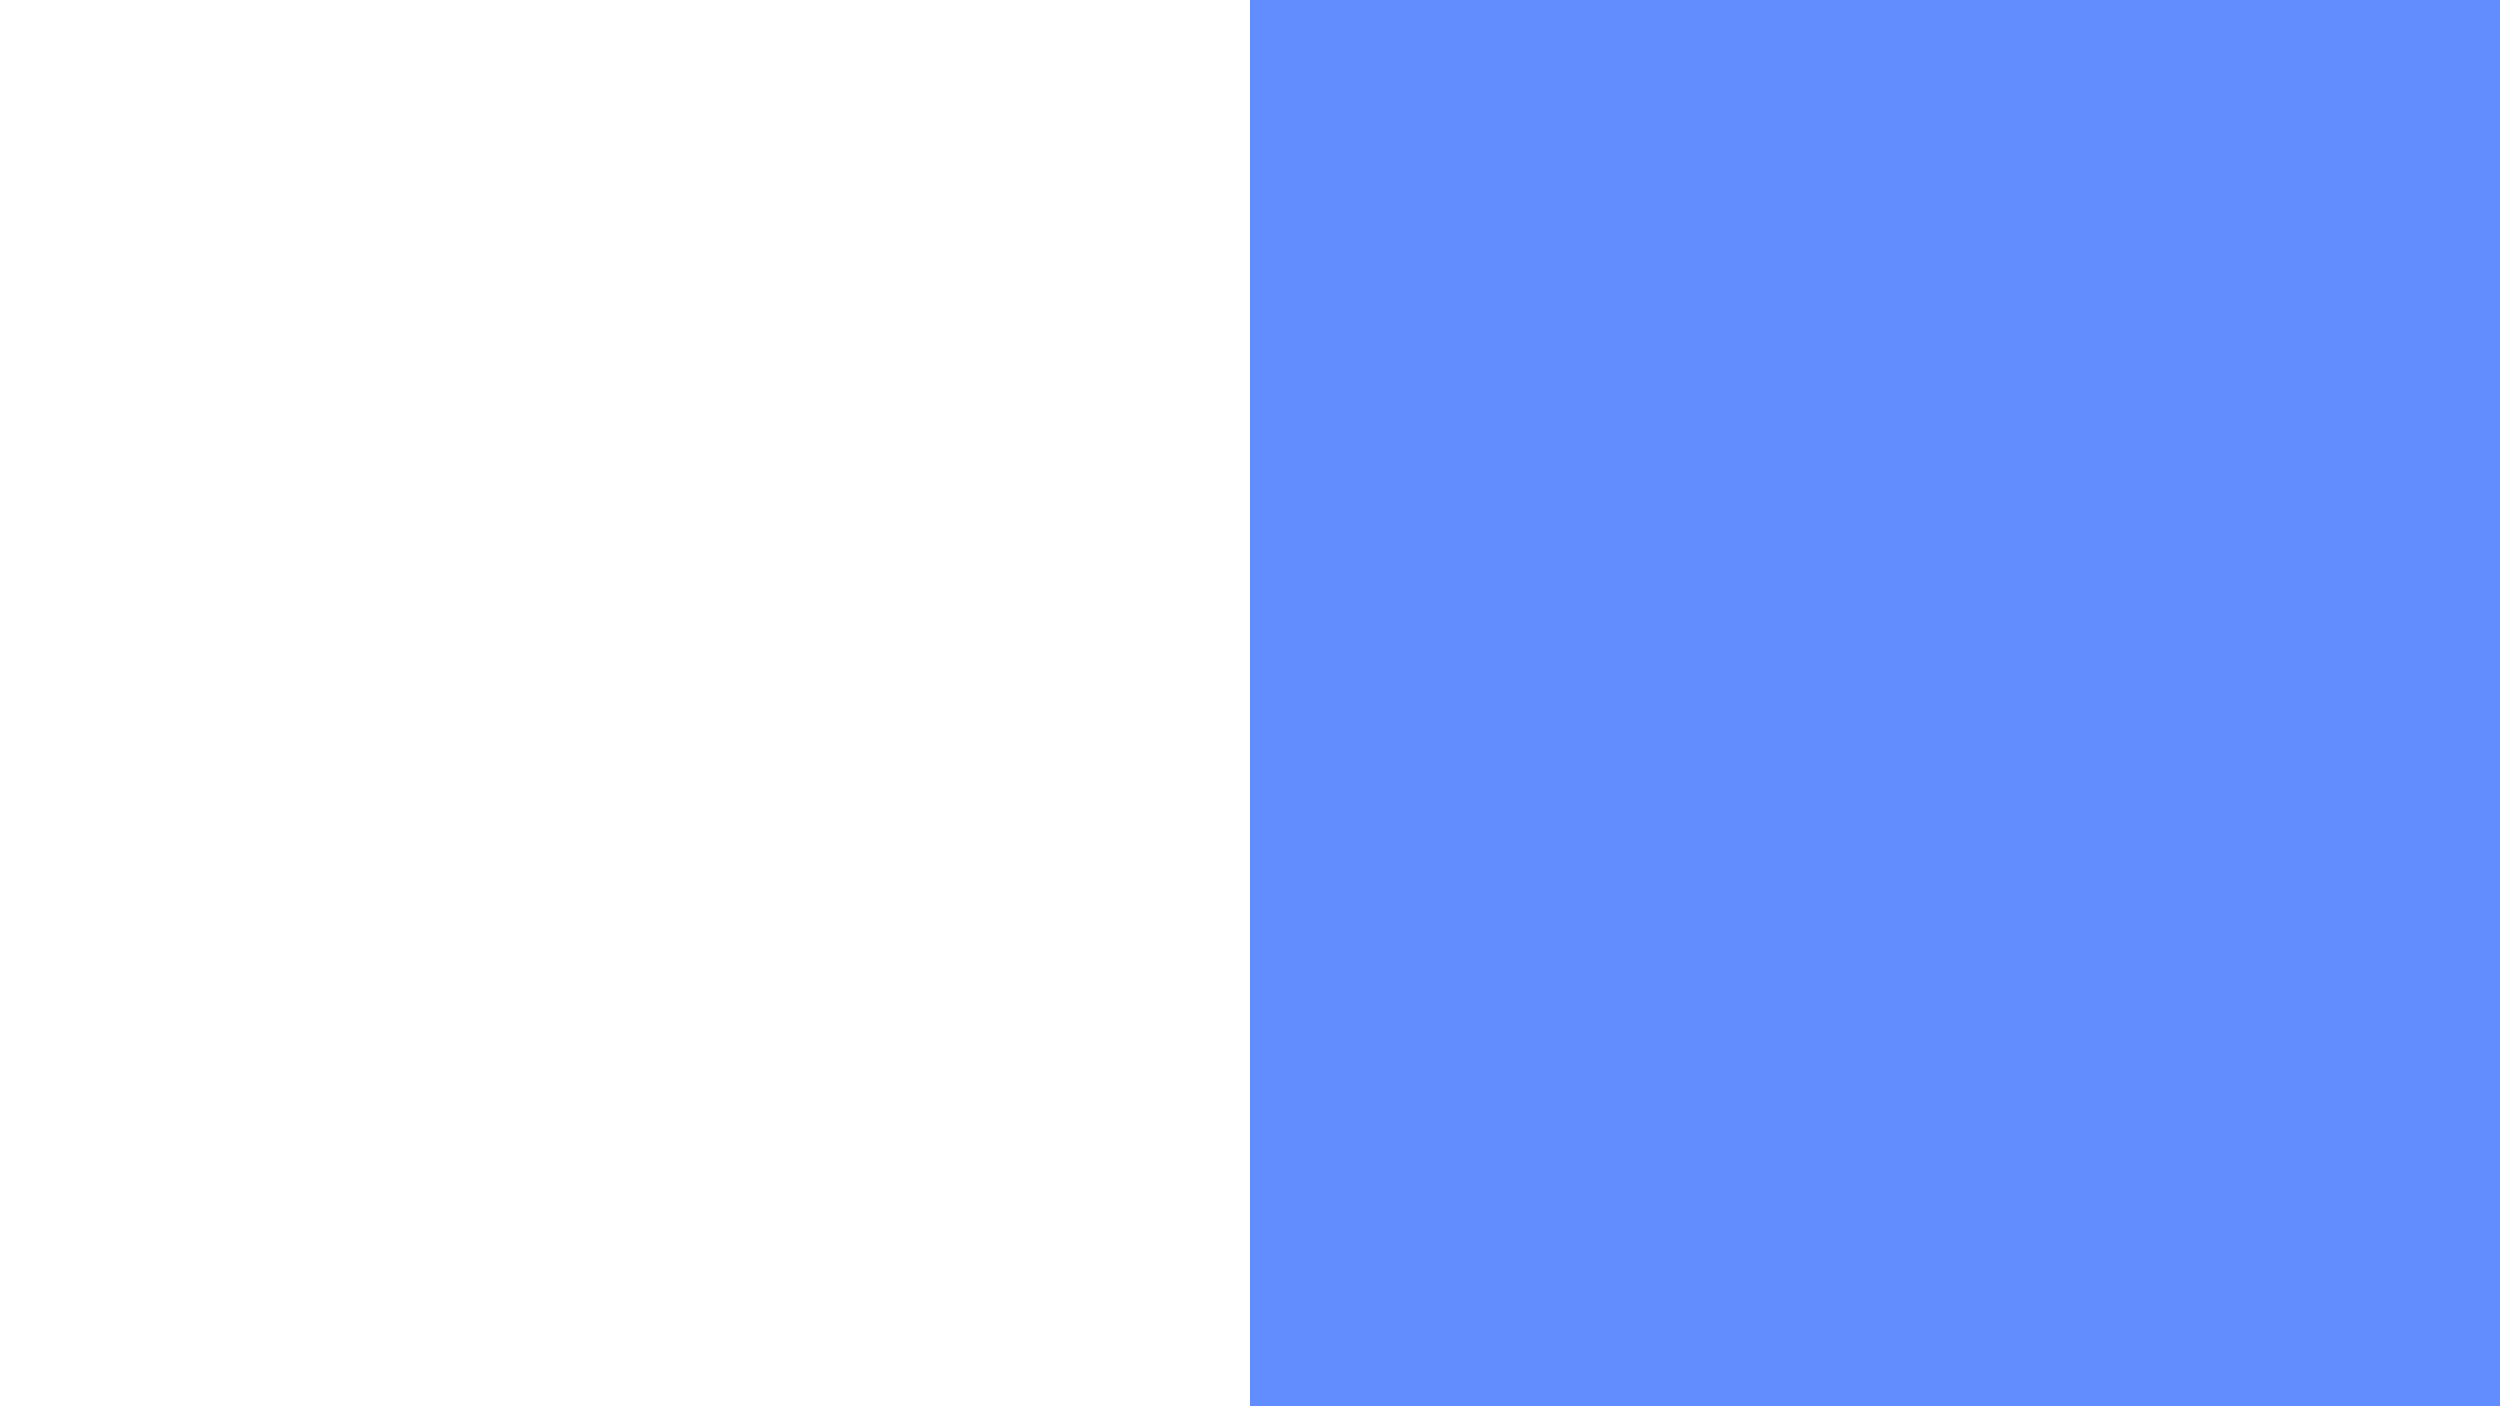 <?xml version="1.0" encoding="UTF-8" standalone="no"?>
<!-- Created with Inkscape (http://www.inkscape.org/) -->
<svg
   xmlns:dc="http://purl.org/dc/elements/1.1/"
   xmlns:cc="http://web.resource.org/cc/"
   xmlns:rdf="http://www.w3.org/1999/02/22-rdf-syntax-ns#"
   xmlns:svg="http://www.w3.org/2000/svg"
   xmlns="http://www.w3.org/2000/svg"
   xmlns:sodipodi="http://sodipodi.sourceforge.net/DTD/sodipodi-0.dtd"
   xmlns:inkscape="http://www.inkscape.org/namespaces/inkscape"
   height="450"
   width="800"
   id="svg2"
   sodipodi:version="0.32"
   inkscape:version="0.45.1"
   version="1.0"
   sodipodi:docbase="C:\Users\Mistrz\Desktop"
   sodipodi:docname="POL powiat świdwiński flag.svg"
   inkscape:output_extension="org.inkscape.output.svg.inkscape">
  <rect width="100%" height="100%" fill="#333333" stroke="none"/>
  <defs
     id="defs4" />
  <sodipodi:namedview
     id="base"
     pagecolor="#ffffff"
     bordercolor="#666666"
     borderopacity="1.0"
     inkscape:pageopacity="0.0"
     inkscape:pageshadow="2"
     inkscape:cx="208.25046"
     inkscape:cy="481.65801"
     inkscape:zoom="0.49497475"
     inkscape:document-units="px"
     inkscape:current-layer="layer1"
     inkscape:window-width="1280"
     inkscape:window-height="974"
     inkscape:window-x="-8"
     inkscape:window-y="-8" />
  <g
     inkscape:groupmode="layer"
     inkscape:label="Warstwa 1"
     id="layer1"
     transform="translate(-2.4458905e-7,-602.362)">
    <rect
       style="opacity:1;fill:#ffffff;fill-opacity:1;stroke:none;stroke-width:2;stroke-miterlimit:4;stroke-dasharray:none;stroke-opacity:1"
       id="rect2170"
       width="400"
       height="450"
       x="2.4458905e-007"
       y="602.362" />
    <rect
       style="opacity:1;fill:#628dfe;fill-opacity:1;stroke:none;stroke-width:2;stroke-miterlimit:4;stroke-dasharray:none;stroke-opacity:1"
       id="rect2172"
       width="400"
       height="450"
       x="400"
       y="602.362" />
  </g>
</svg>
